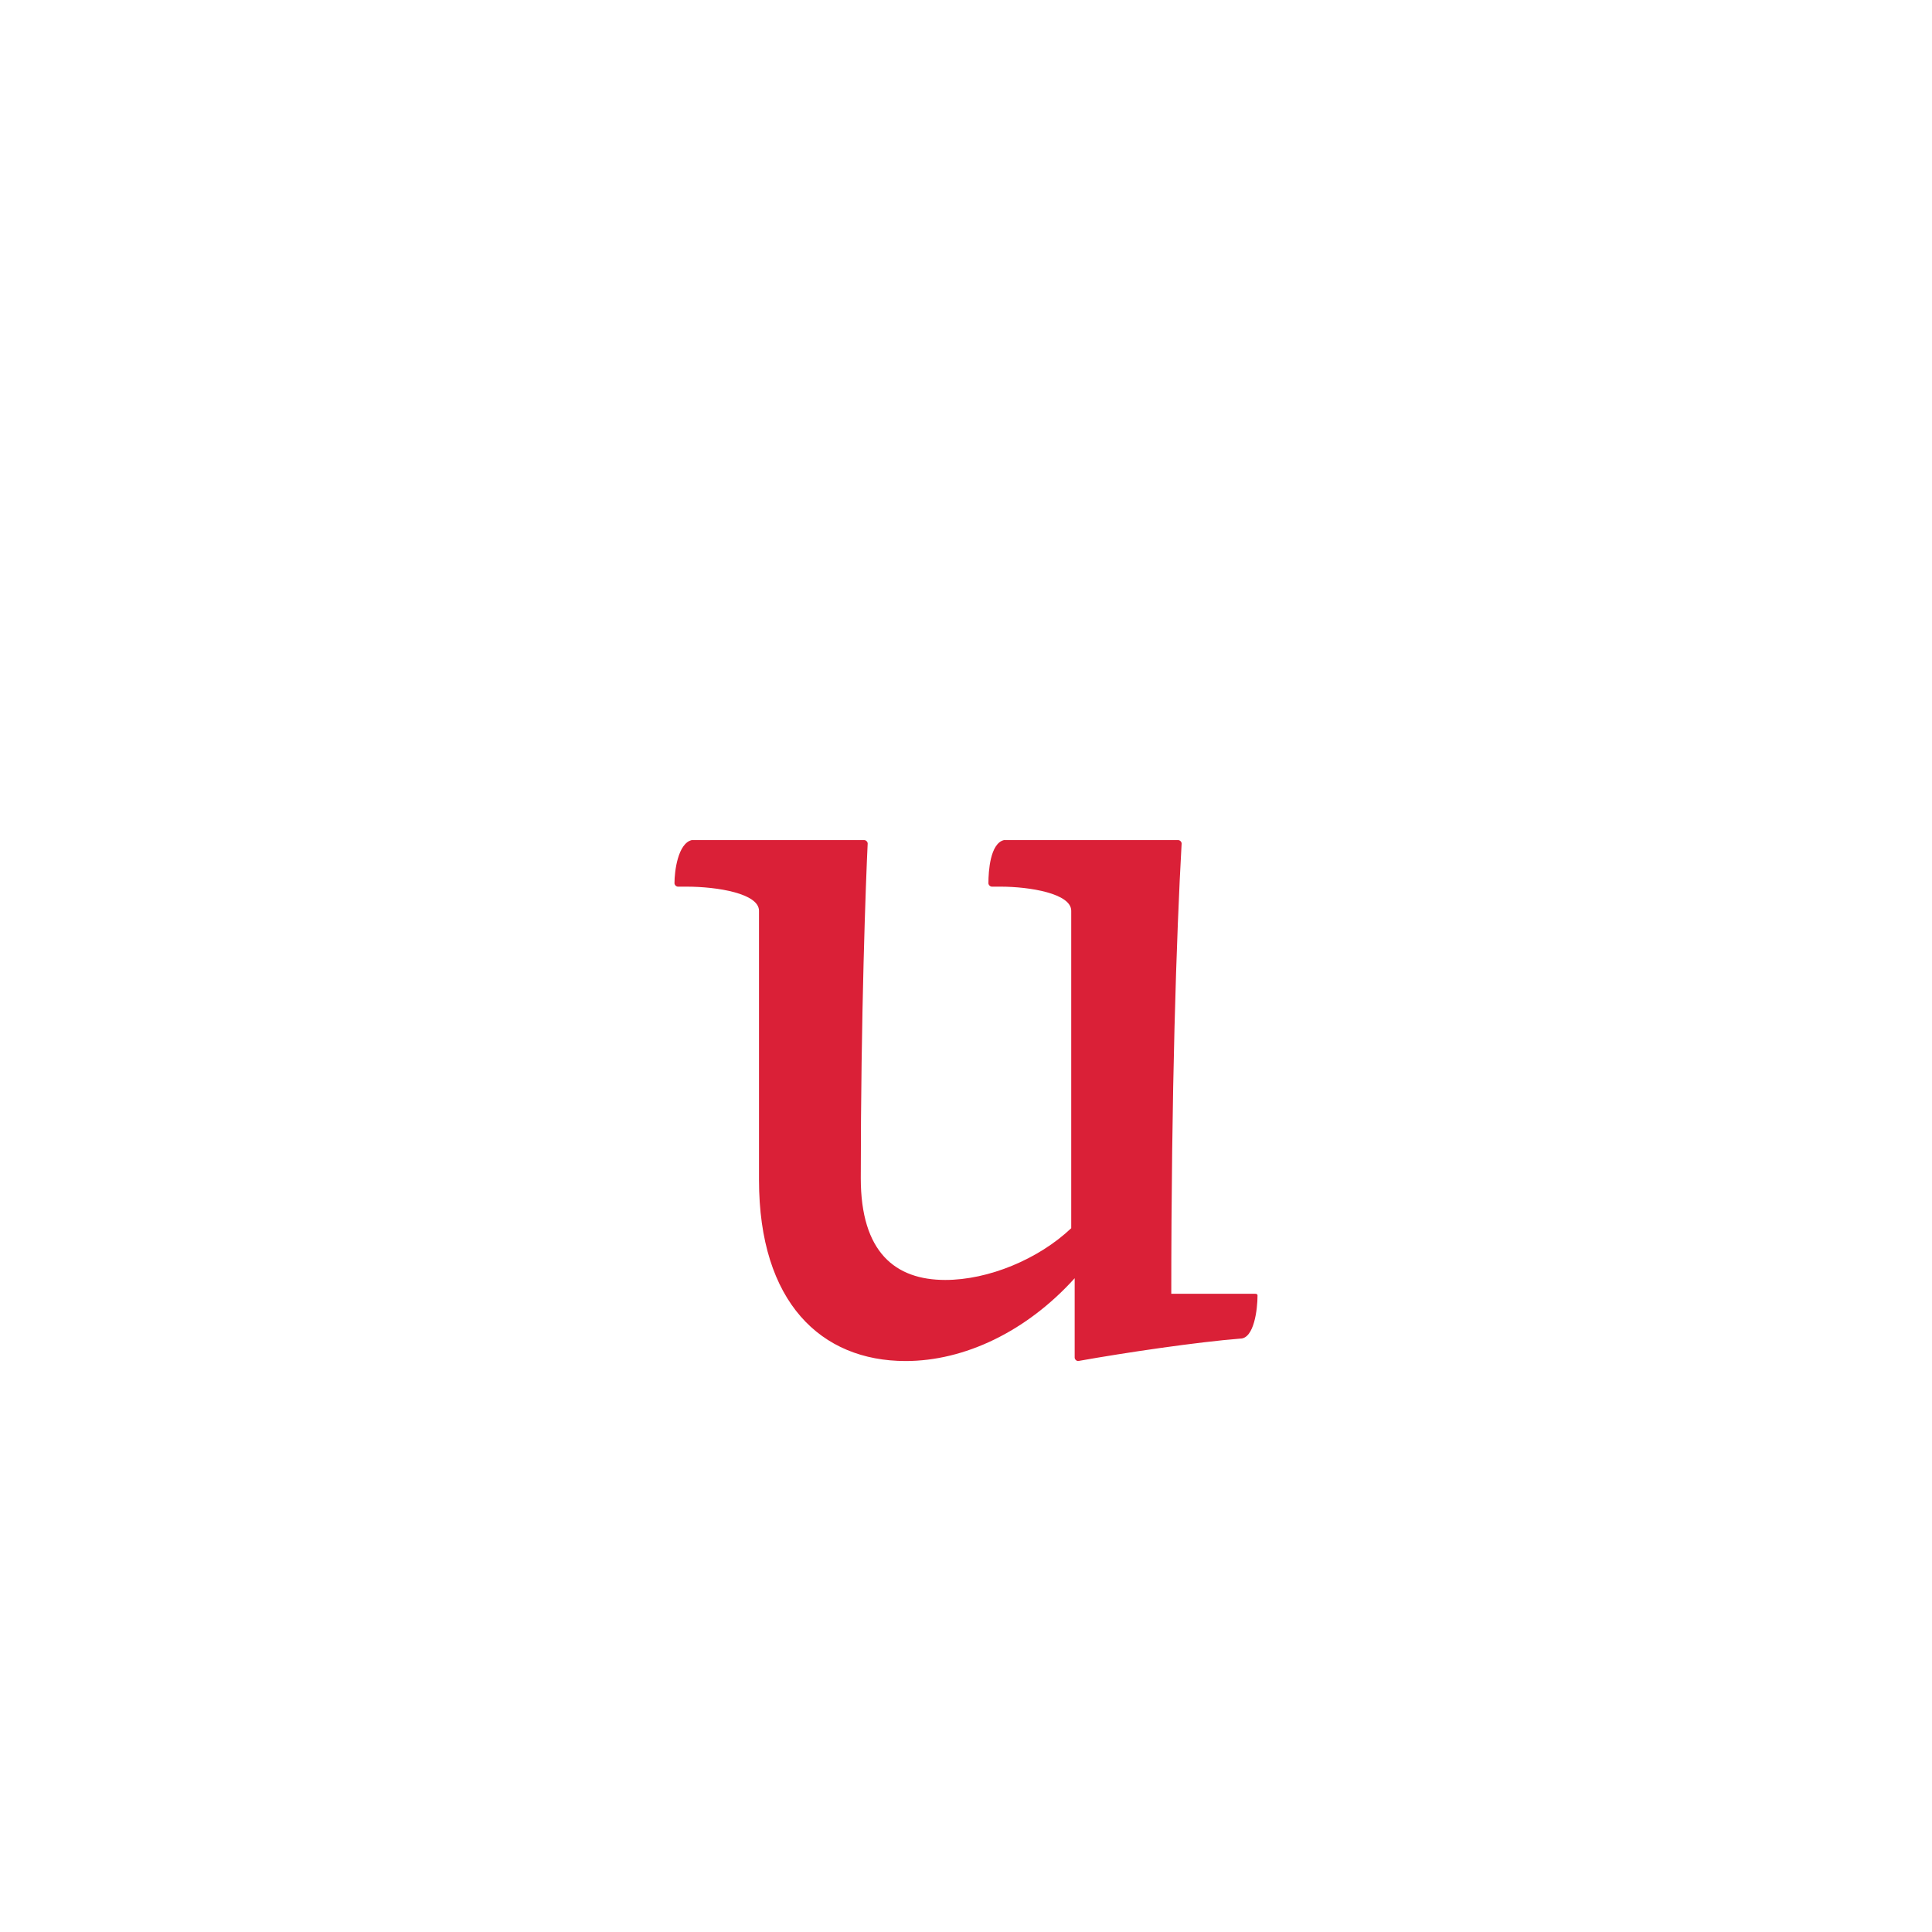 <?xml version="1.0" encoding="utf-8"?>
<!-- Generator: Adobe Illustrator 23.0.1, SVG Export Plug-In . SVG Version: 6.00 Build 0)  -->
<svg version="1.1" id="Vrstva_1" xmlns="http://www.w3.org/2000/svg" xmlns:xlink="http://www.w3.org/1999/xlink" x="0px" y="0px"
	 viewBox="0 0 112 112" style="enable-background:new 0 0 112 112;" xml:space="preserve">
<style type="text/css">
	.st0{fill:#DA2037;}
</style>
<path class="st0" d="M67.9,75.1c0-11.8,0.3-20.9,0.6-26.2c0-0.1-0.1-0.2-0.2-0.2H58.2c-0.8,0.2-0.9,1.8-0.9,2.5
	c0,0.1,0.1,0.2,0.2,0.2H58c1.7,0,4.1,0.4,4.1,1.4v18.4c-1.9,1.8-4.8,3-7.3,3c-2.9,0-4.9-1.6-4.9-5.9c0-9.4,0.3-17.4,0.4-19.4
	c0-0.1-0.1-0.2-0.2-0.2H40.1c-0.8,0.2-1,1.8-1,2.5c0,0.1,0.1,0.2,0.2,0.2h0.5c1.8,0,4.2,0.4,4.2,1.4v15.6c0,7.1,3.6,10.5,8.5,10.5
	c3.4,0,7-1.7,9.8-4.8v4.6c0,0.1,0.1,0.2,0.2,0.2c2.8-0.5,6.9-1.1,9.4-1.3c0.8,0,1-1.7,1-2.5c0-0.1-0.1-0.1-0.2-0.1H67.9z"/>
</svg>

